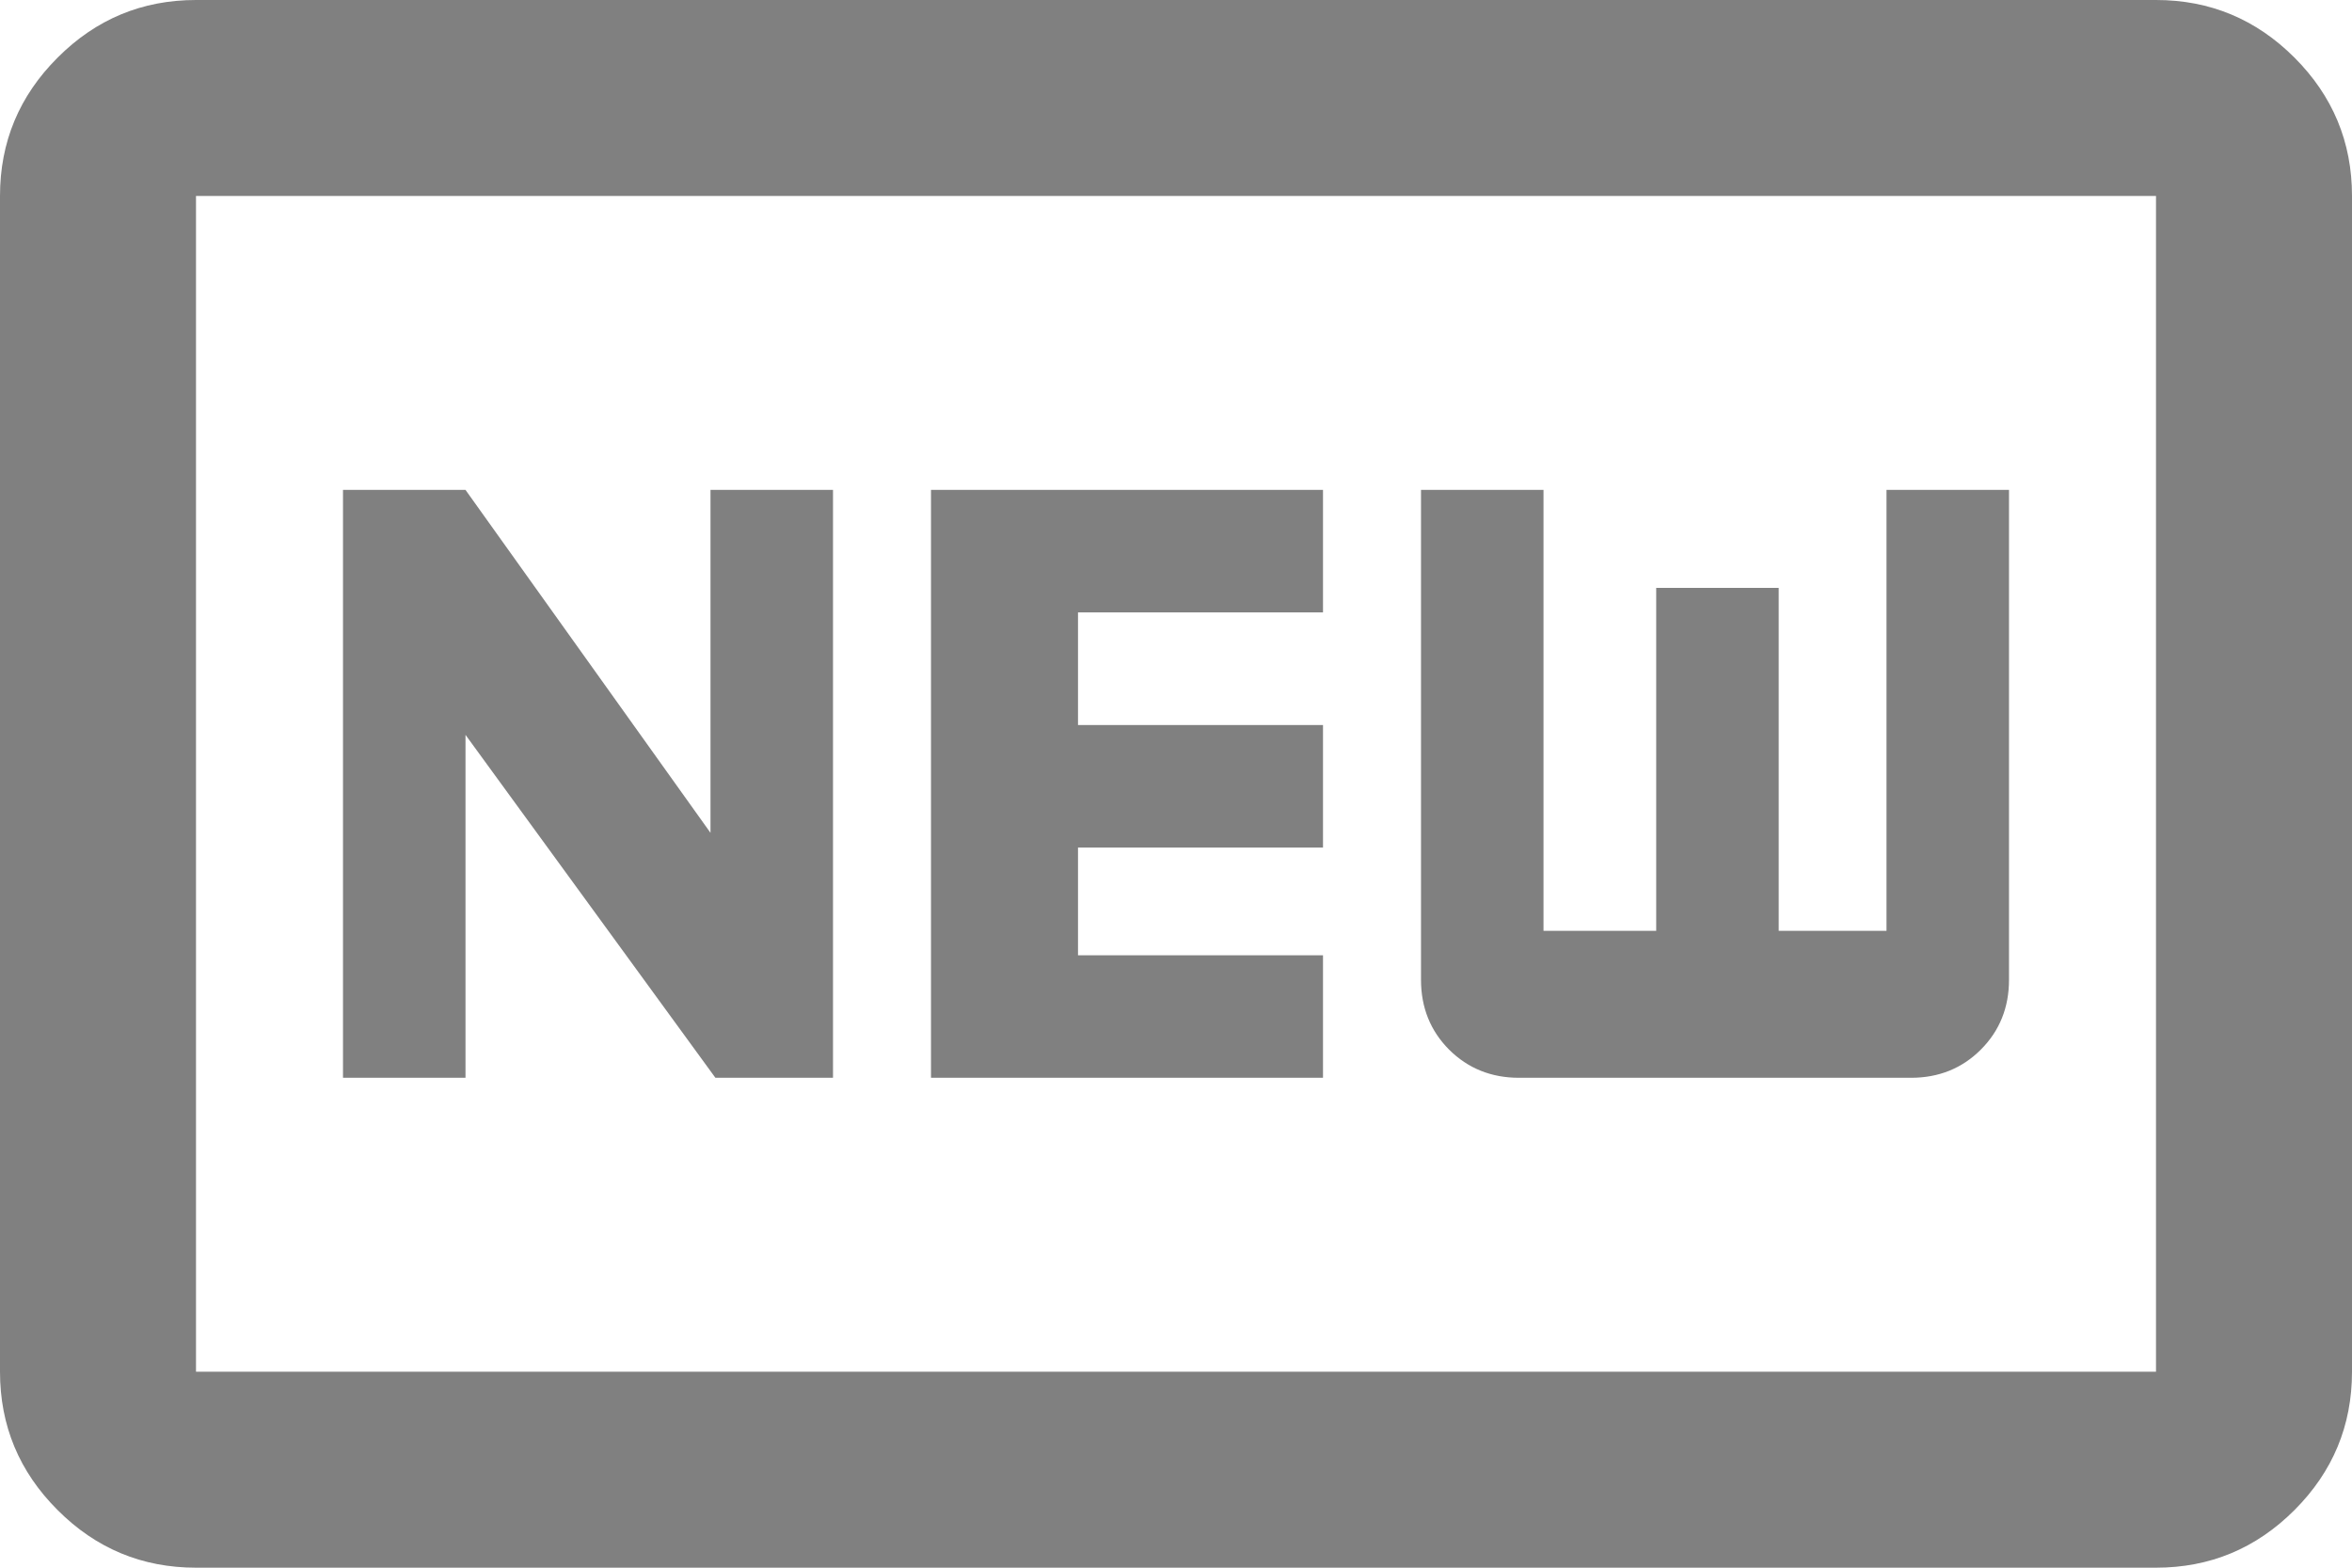 <svg width="24" height="16" viewBox="0 0 24 16" fill="none" xmlns="http://www.w3.org/2000/svg">
<path d="M2 16C1.45 16 0.979 15.804 0.588 15.412C0.196 15.021 0 14.55 0 14V2C0 1.45 0.196 0.979 0.588 0.588C0.979 0.196 1.45 0 2 0H22C22.55 0 23.021 0.196 23.413 0.588C23.804 0.979 24 1.45 24 2V14C24 14.55 23.804 15.021 23.413 15.412C23.021 15.804 22.55 16 22 16H2ZM2 14H22V2H2V14ZM3.5 11H4.75V7.5L7.3 11H8.5V5H7.25V8.5L4.75 5H3.5V11ZM9.5 11H13.5V9.75H11V8.65H13.5V7.4H11V6.25H13.5V5H9.5V11ZM15.5 11H19.5C19.783 11 20.021 10.904 20.212 10.713C20.404 10.521 20.5 10.283 20.5 10V5H19.25V9.5H18.15V6H16.9V9.5H15.75V5H14.5V10C14.5 10.283 14.596 10.521 14.787 10.713C14.979 10.904 15.217 11 15.5 11Z" fill="#808080"/>
</svg>
